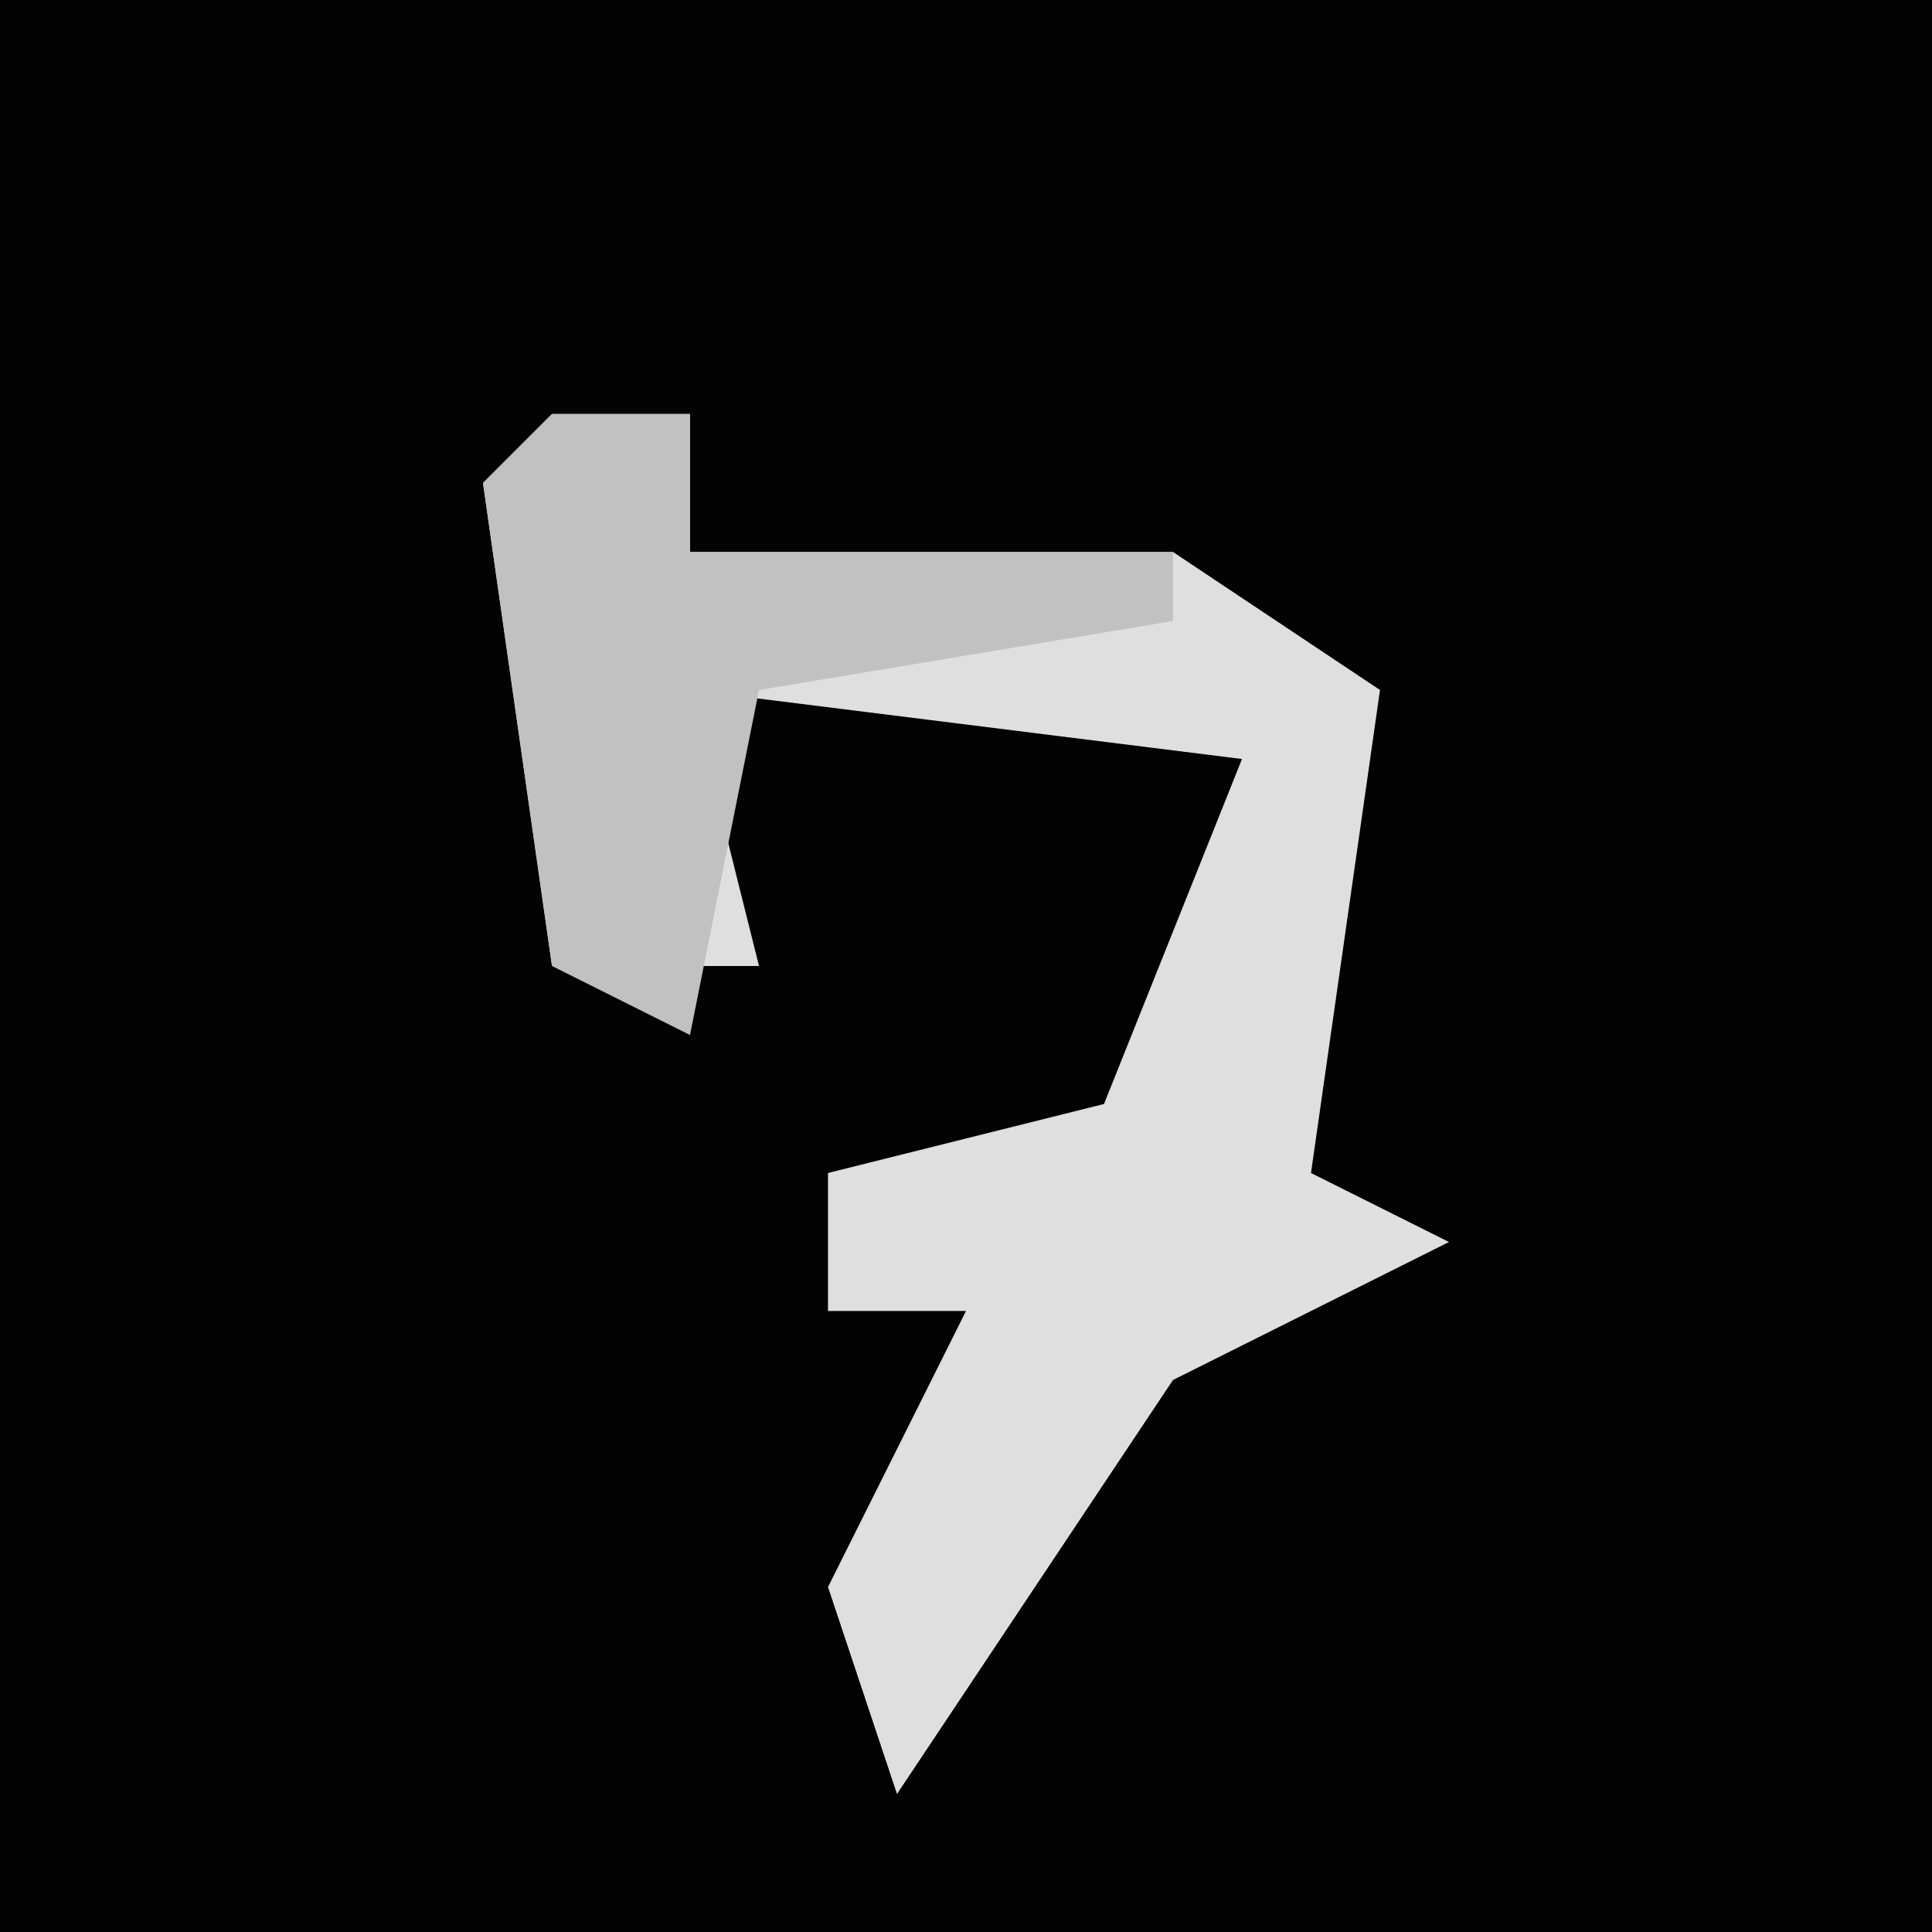<?xml version="1.0" encoding="UTF-8"?>
<svg version="1.1" xmlns="http://www.w3.org/2000/svg" width="28" height="28">
<path d="M0,0 L28,0 L28,28 L0,28 Z " fill="#030303" transform="translate(0,0)"/>
<path d="M0,0 L2,0 L2,2 L9,2 L12,4 L11,11 L13,12 L9,14 L5,20 L4,17 L6,13 L4,13 L4,11 L8,10 L10,5 L2,4 L3,8 L0,8 L-1,1 Z " fill="#DFDFDF" transform="translate(8,6)"/>
<path d="M0,0 L2,0 L2,2 L9,2 L9,3 L3,4 L2,9 L0,8 L-1,1 Z " fill="#C1C1C1" transform="translate(8,6)"/>
</svg>
